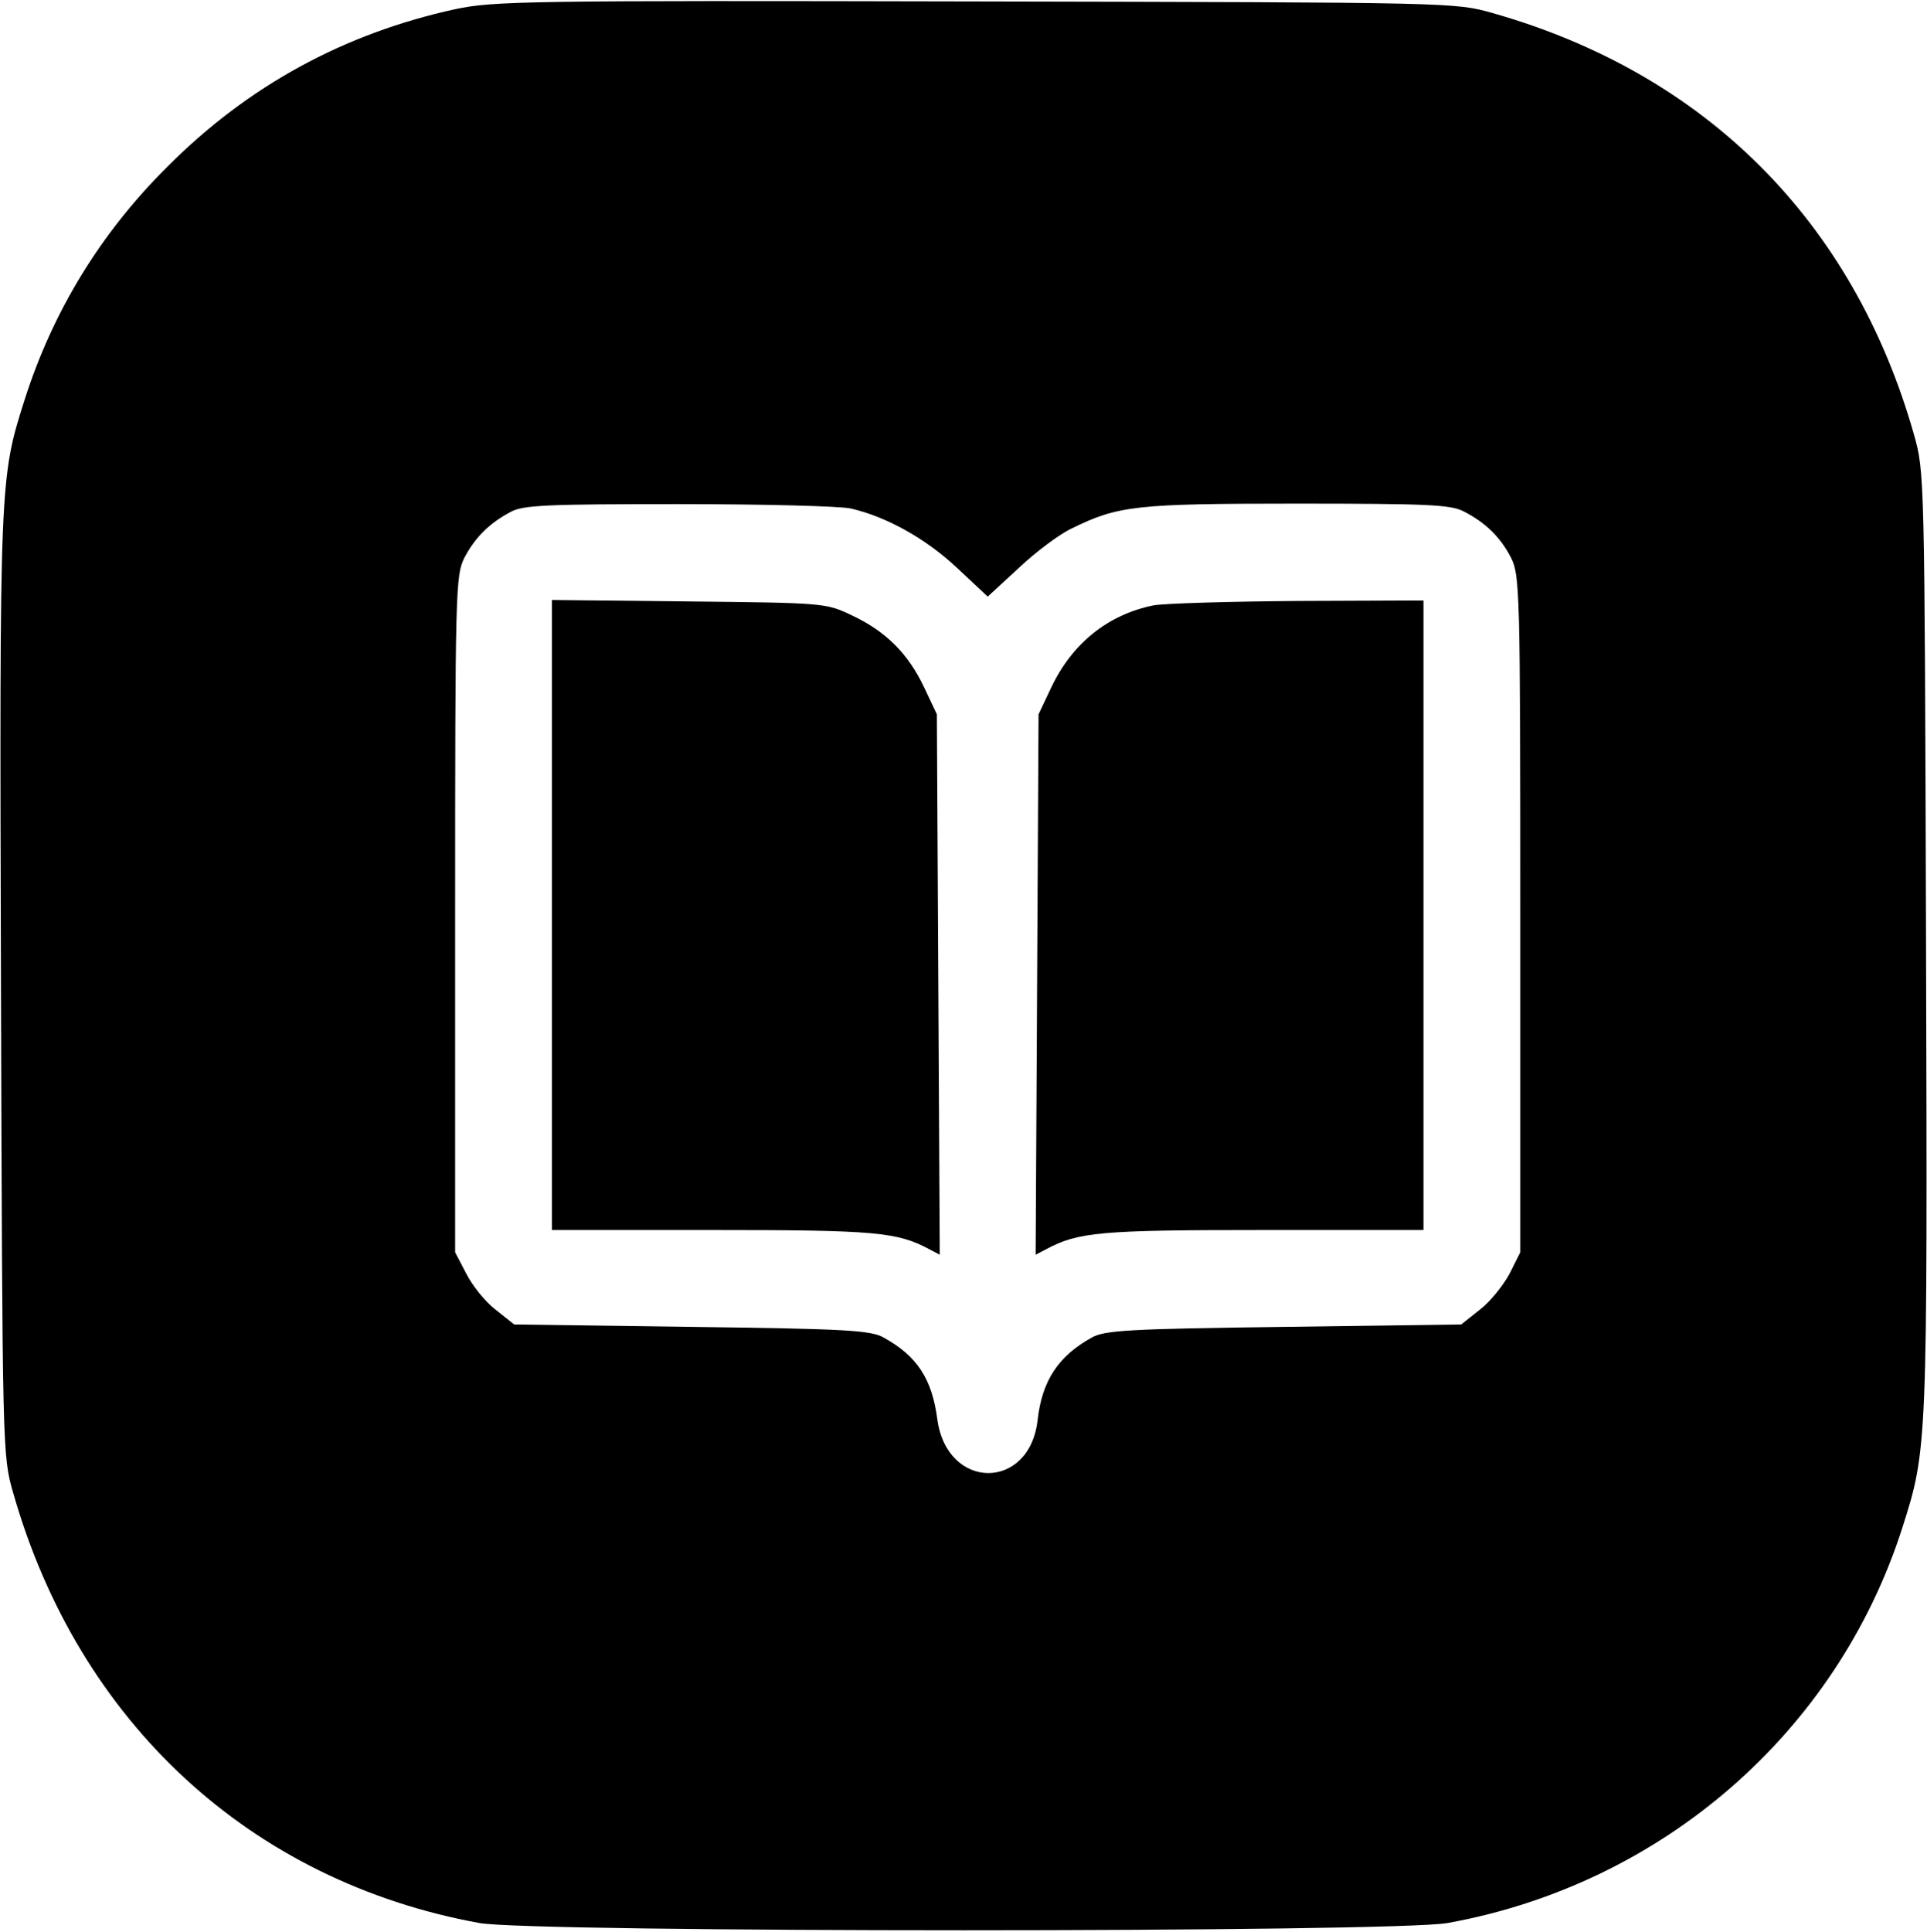 <?xml version="1.0" standalone="no"?>
<!DOCTYPE svg PUBLIC "-//W3C//DTD SVG 20010904//EN"
 "http://www.w3.org/TR/2001/REC-SVG-20010904/DTD/svg10.dtd">
<svg version="1.0" xmlns="http://www.w3.org/2000/svg"
 width="398pt" height="399pt" viewBox="0 0 398 399"
 preserveAspectRatio="xMidYMid meet">

<g transform="translate(0,399) scale(0.1,-0.1)"
fill="#000000" stroke="none">
<path d="M940 3971 c-229 -50 -428 -158 -595 -326 -137 -136 -236 -298 -294
-480 -52 -163 -52 -167 -49 -1210 3 -962 3 -971 25 -1047 135 -475 491 -803
963 -889 110 -20 1890 -20 2000 0 443 80 804 394 939 816 52 163 52 166 49
1210 -3 967 -3 970 -25 1048 -125 440 -430 745 -870 870 -78 22 -79 22 -1068
24 -927 2 -995 1 -1075 -16z m817 -1031 c74 -17 155 -62 220 -123 l63 -59 64
59 c35 33 84 70 110 82 96 47 132 51 464 51 269 0 318 -2 345 -16 45 -23 76
-53 98 -96 18 -36 19 -69 19 -735 l0 -699 -22 -44 c-13 -24 -40 -58 -61 -74
l-39 -31 -366 -5 c-318 -4 -371 -7 -397 -22 -69 -38 -103 -89 -112 -171 -17
-146 -187 -145 -207 2 -11 84 -42 131 -111 169 -26 15 -79 18 -397 22 l-366 5
-39 31 c-21 16 -48 50 -60 74 l-23 44 0 699 c0 666 1 699 19 735 22 42 52 72
96 95 25 14 77 16 345 16 173 0 334 -4 357 -9z"/>
<path d="M1140 2101 l0 -651 333 0 c335 0 380 -4 447 -40 l21 -11 -3 558 -3
558 -26 55 c-33 70 -79 116 -149 149 -54 26 -58 26 -337 29 l-283 3 0 -650z"/>
<path d="M2383 2740 c-95 -19 -169 -79 -212 -170 l-26 -55 -3 -558 -3 -558 21
11 c67 36 112 40 448 40 l332 0 0 650 0 650 -257 -1 c-142 -1 -277 -5 -300 -9z"/>
</g>
</svg>
